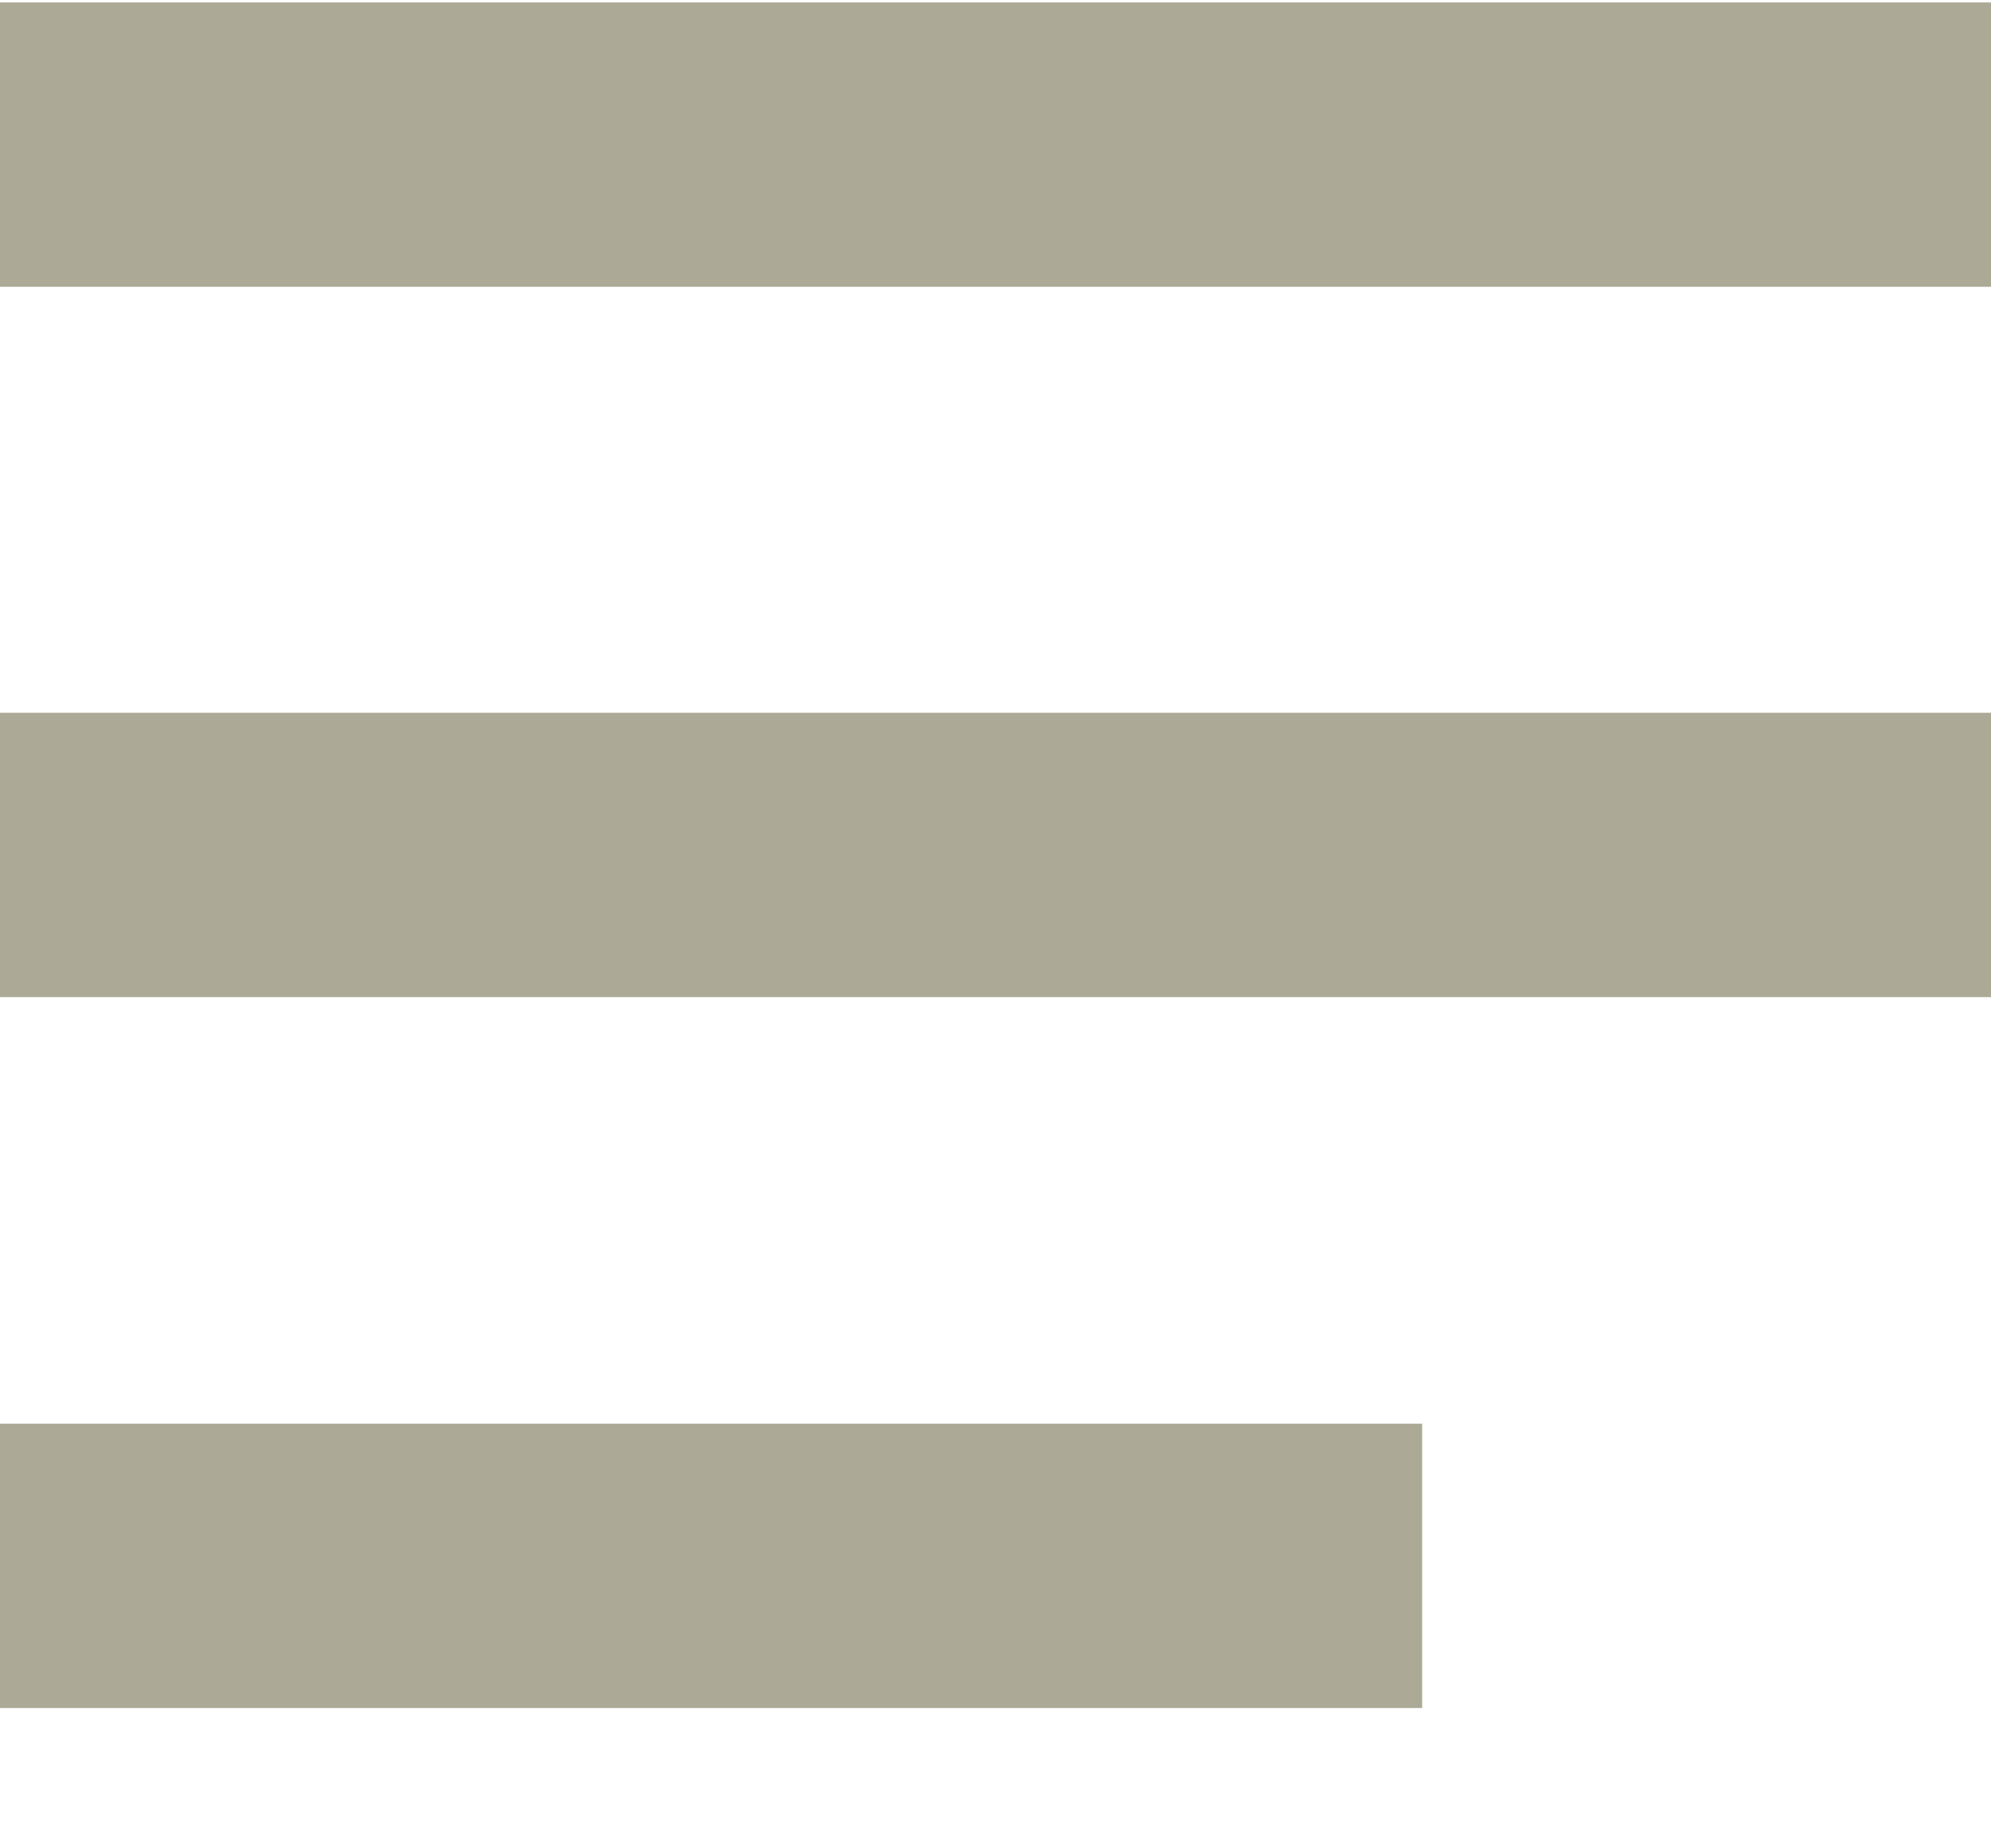 <svg xmlns="http://www.w3.org/2000/svg" width="14" height="13" viewBox="0 0 14 13">
    <g fill="#ACA996" fill-rule="nonzero">
        <path d="M0 .017h14v2H0zM0 10.013h10v2H0zM0 5.013h14v2H0z"/>
    </g>
</svg>
